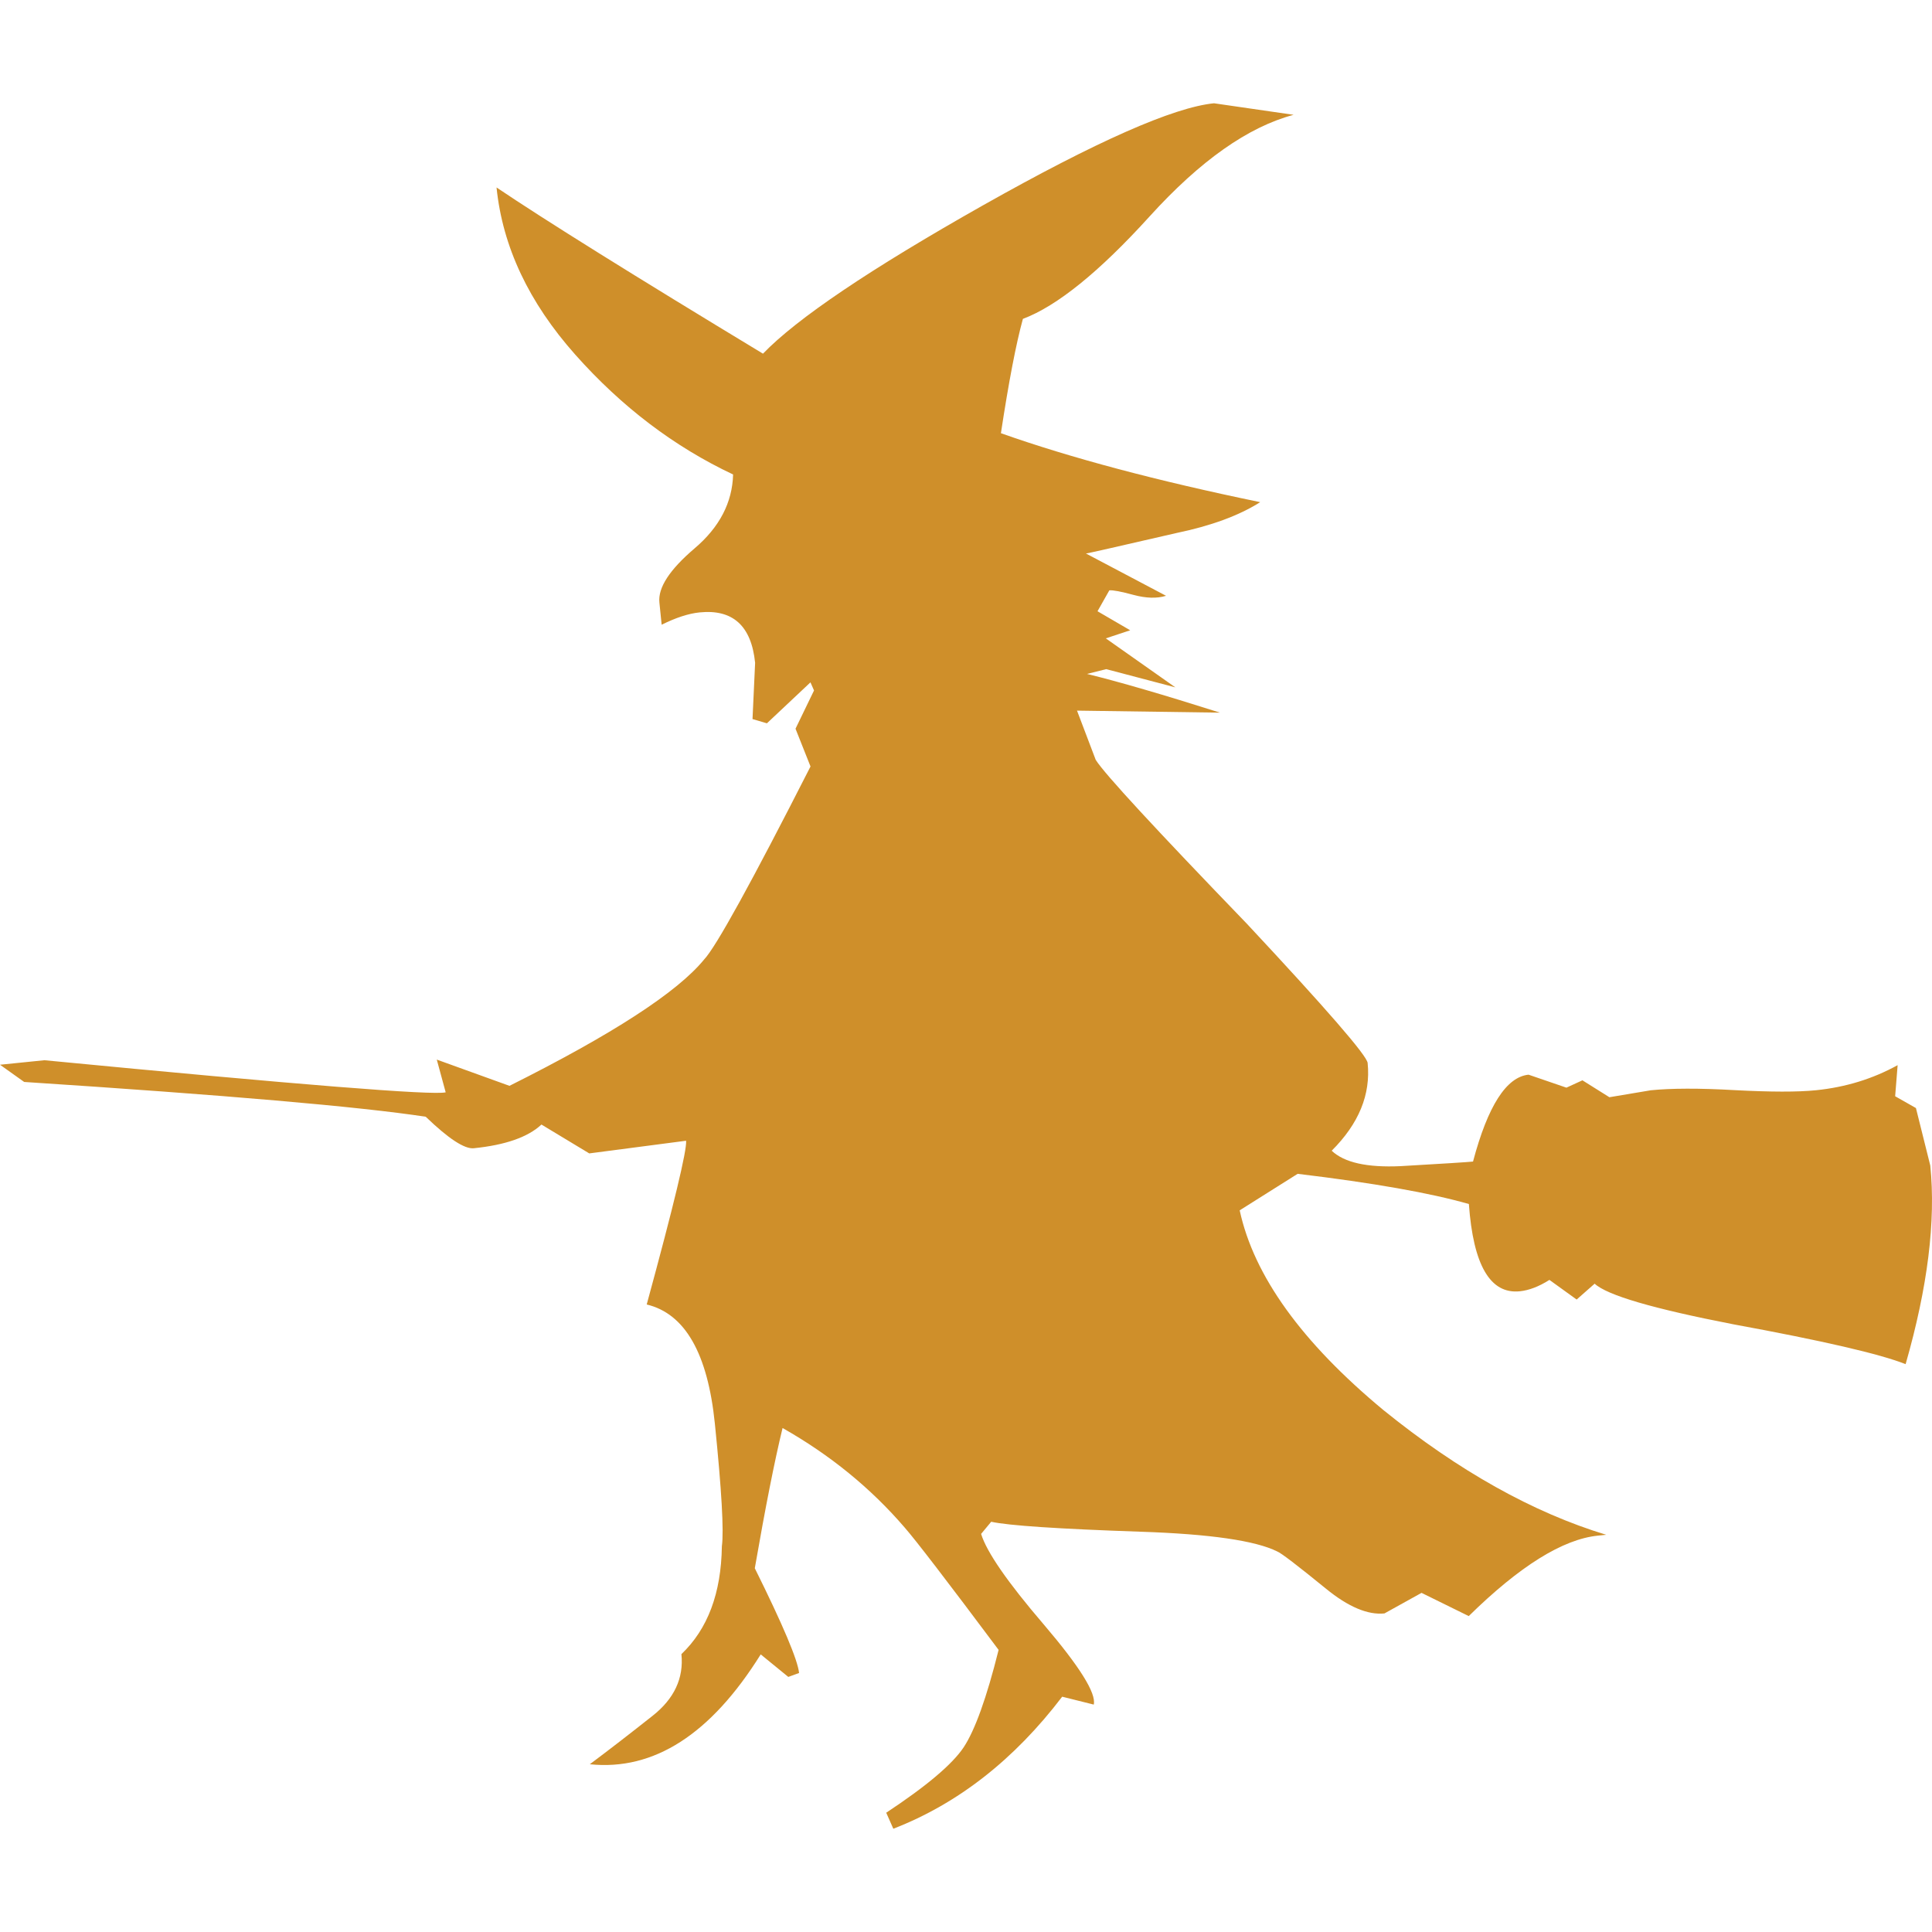 <svg xmlns="http://www.w3.org/2000/svg" xmlns:xlink="http://www.w3.org/1999/xlink" version="1.1" id="Capa_1" x="0px" y="0px" viewBox="0 0 284 284" style="enable-background:new 0 0 284 284;" xml:space="preserve" width="40px" height="40px">
	<path d="M283.746,171.325l-2.107-8.444l-3.055-1.734l0.364-4.57c-3.653,2.012-7.638,3.241-11.989,3.685   c-2.724,0.277-6.707,0.263-11.945-0.013c-5.253-0.299-9.382-0.281-12.358,0.021l-6.079,1.02l-3.963-2.486l-2.354,1.079   l-5.564-1.907c-3.265,0.332-5.989,4.586-8.165,12.771c-0.818,0.084-4.381,0.312-10.652,0.673   c-4.912,0.225-8.285-0.521-10.121-2.268c3.992-3.978,5.752-8.27,5.282-12.9c-0.11-1.088-6.012-7.896-17.735-20.446   c-13.5-14-20.924-22.026-22.236-24.109l-2.75-7.237l21.018,0.297c-8.362-2.653-14.881-4.551-19.553-5.692l2.827-0.703l10.163,2.678   l-10.226-7.203l3.589-1.188l-4.805-2.798l1.736-3.071c0.541-0.056,1.727,0.175,3.577,0.674c1.834,0.488,3.415,0.541,4.76,0.125   l-11.771-6.214c0.27-0.027,4.711-1.029,13.297-3.012c5.105-1.059,9.217-2.575,12.313-4.539   c-15.146-3.123-27.868-6.508-38.112-10.135c1.146-7.531,2.219-13.131,3.23-16.805c5.018-1.886,11.241-6.916,18.648-15.087   c7.416-8.169,14.465-13.136,21.145-14.911l-11.703-1.697c-5.993,0.609-17.288,5.605-33.917,14.98   c-16.614,9.384-27.409,16.663-32.38,21.828C93.116,40.472,80.069,32.331,72.99,27.556c0.886,8.702,4.741,16.891,11.576,24.579   c6.819,7.675,14.558,13.546,23.198,17.613c-0.112,4.13-2.005,7.762-5.676,10.876c-3.659,3.12-5.381,5.763-5.159,7.938l0.333,3.271   c2.094-1.037,3.938-1.643,5.575-1.81c4.889-0.497,7.611,1.973,8.164,7.413l-0.383,8.266l2.115,0.624l6.402-6.021l0.525,1.192   l-2.721,5.624l2.205,5.551c-8.696,17.093-13.909,26.554-15.649,28.381c-3.91,4.791-13.443,10.977-28.604,18.564l-10.686-3.859   l1.31,4.814c-1.883,0.461-21.543-1.107-58.987-4.72L0,156.514l3.555,2.531c29.603,1.928,49.266,3.627,59.025,5.113   c3.356,3.235,5.71,4.77,7.068,4.631c4.62-0.47,7.936-1.617,9.945-3.482l7.026,4.241l14.236-1.862   c0.138,1.365-1.787,9.391-5.789,24.07c5.632,1.353,8.969,7.194,10.019,17.521c0.997,9.79,1.337,15.801,1.028,18.019   c-0.095,6.883-2.069,12.162-5.946,15.857c0.359,3.535-1.056,6.568-4.255,9.081c-3.188,2.522-6.255,4.901-9.211,7.108   c9.425,0.977,17.795-4.406,25.123-16.15l4.054,3.311l1.585-0.577c-0.193-1.897-2.36-7.039-6.509-15.397   c1.558-8.964,2.915-15.822,4.082-20.613c6.994,3.961,12.977,8.84,17.964,14.646c1.562,1.779,6.161,7.76,13.793,17.968   c-1.754,7.04-3.486,11.829-5.137,14.321c-1.681,2.514-5.481,5.717-11.383,9.615l1.043,2.354   c9.537-3.701,17.796-10.185,24.823-19.409l4.643,1.159c0.383-1.67-2.09-5.613-7.377-11.805c-5.297-6.183-8.367-10.617-9.184-13.283   l1.482-1.787c2.527,0.56,9.832,1.05,21.971,1.465c10.193,0.338,16.887,1.311,20.076,2.902c0.564,0.215,2.947,2.037,7.145,5.455   c3.287,2.689,6.167,3.903,8.615,3.655l5.453-3.024l6.94,3.414c7.489-7.357,13.827-11.303,18.997-11.828l1.212-0.123   c-10.764-3.268-21.692-9.379-32.767-18.344c-12.001-9.959-19.034-19.732-21.113-29.35l8.521-5.367   c11.125,1.338,19.509,2.816,25.17,4.439c0.643,8.99,3.136,13.271,7.486,12.828c1.352-0.137,2.814-0.695,4.354-1.674l4.002,2.887   l2.646-2.332c1.83,1.707,8.626,3.684,20.395,5.974c13.148,2.415,21.579,4.368,25.316,5.856   C283.368,189.218,284.576,179.483,283.746,171.325z" fill="#cf8f2a"/>
</svg>
